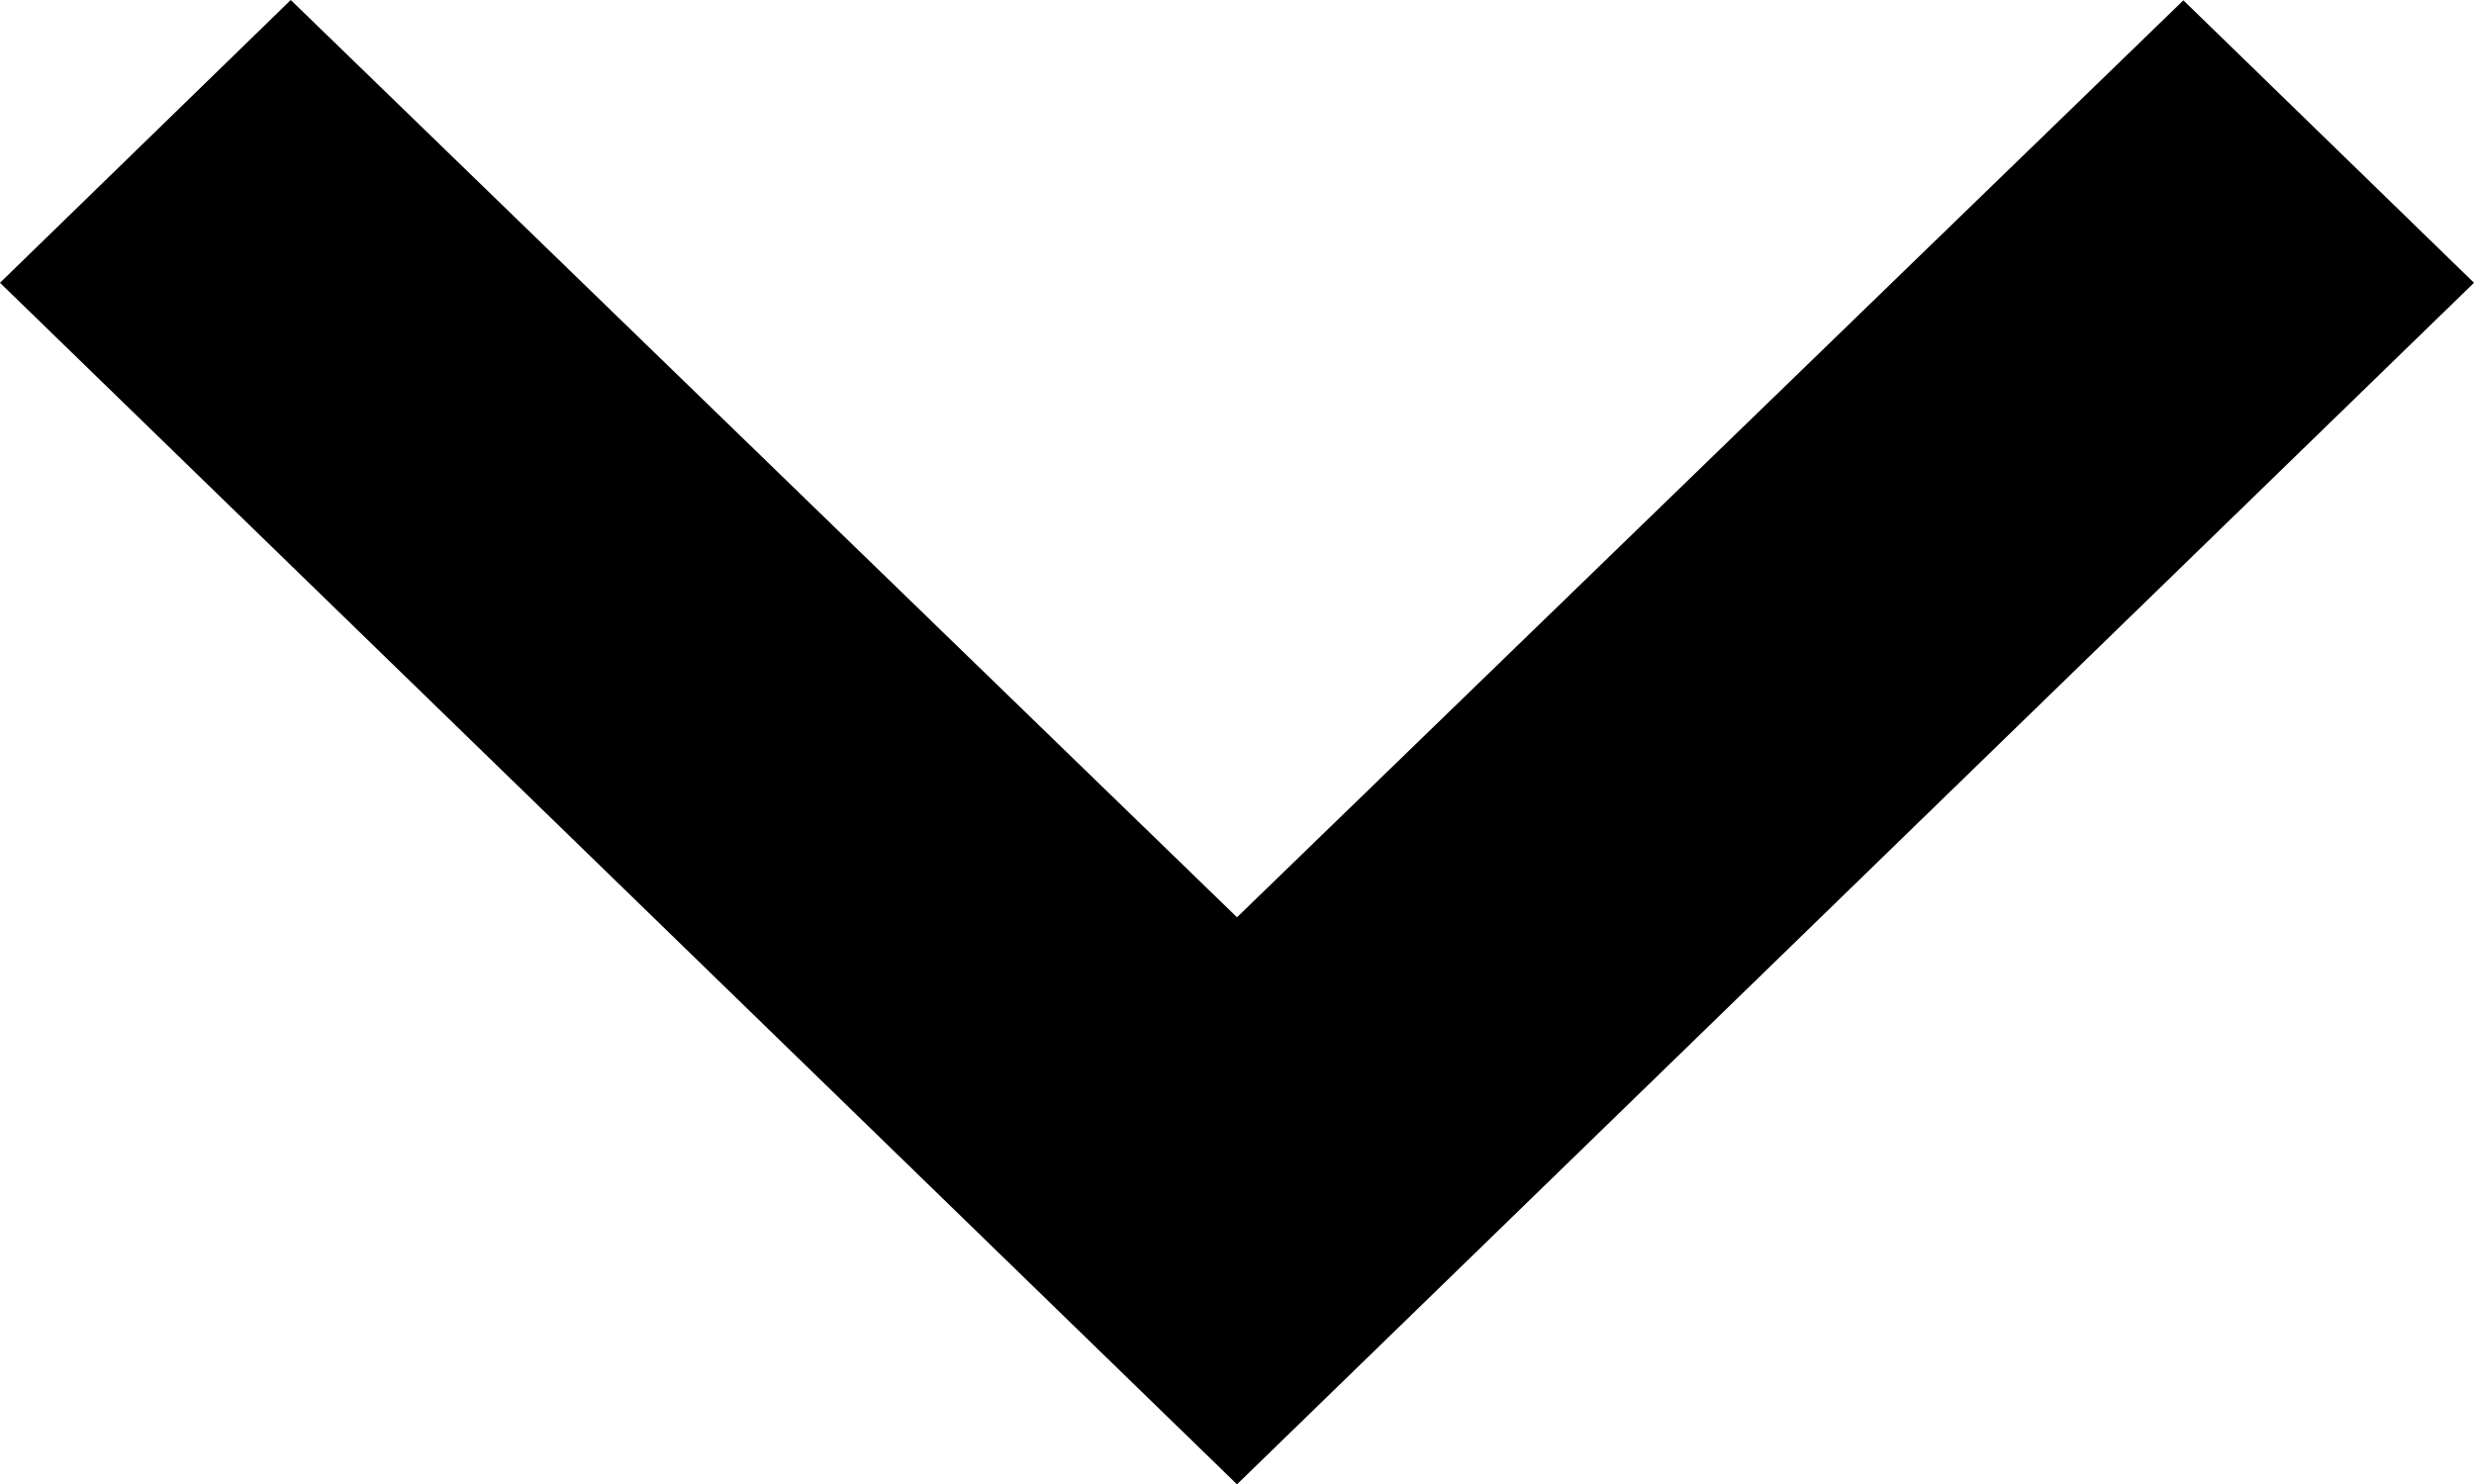 <svg xmlns="http://www.w3.org/2000/svg" width="15" height="9" viewBox="0 0 15 9">
  <path id="Icon_material-navigate-next" data-name="Icon material-navigate-next" d="M14.6,9l-1.713,1.762L18.448,16.5l-5.563,5.737L14.6,24l7.287-7.5Z" transform="translate(24 -12.885) rotate(90)"/>
</svg>
